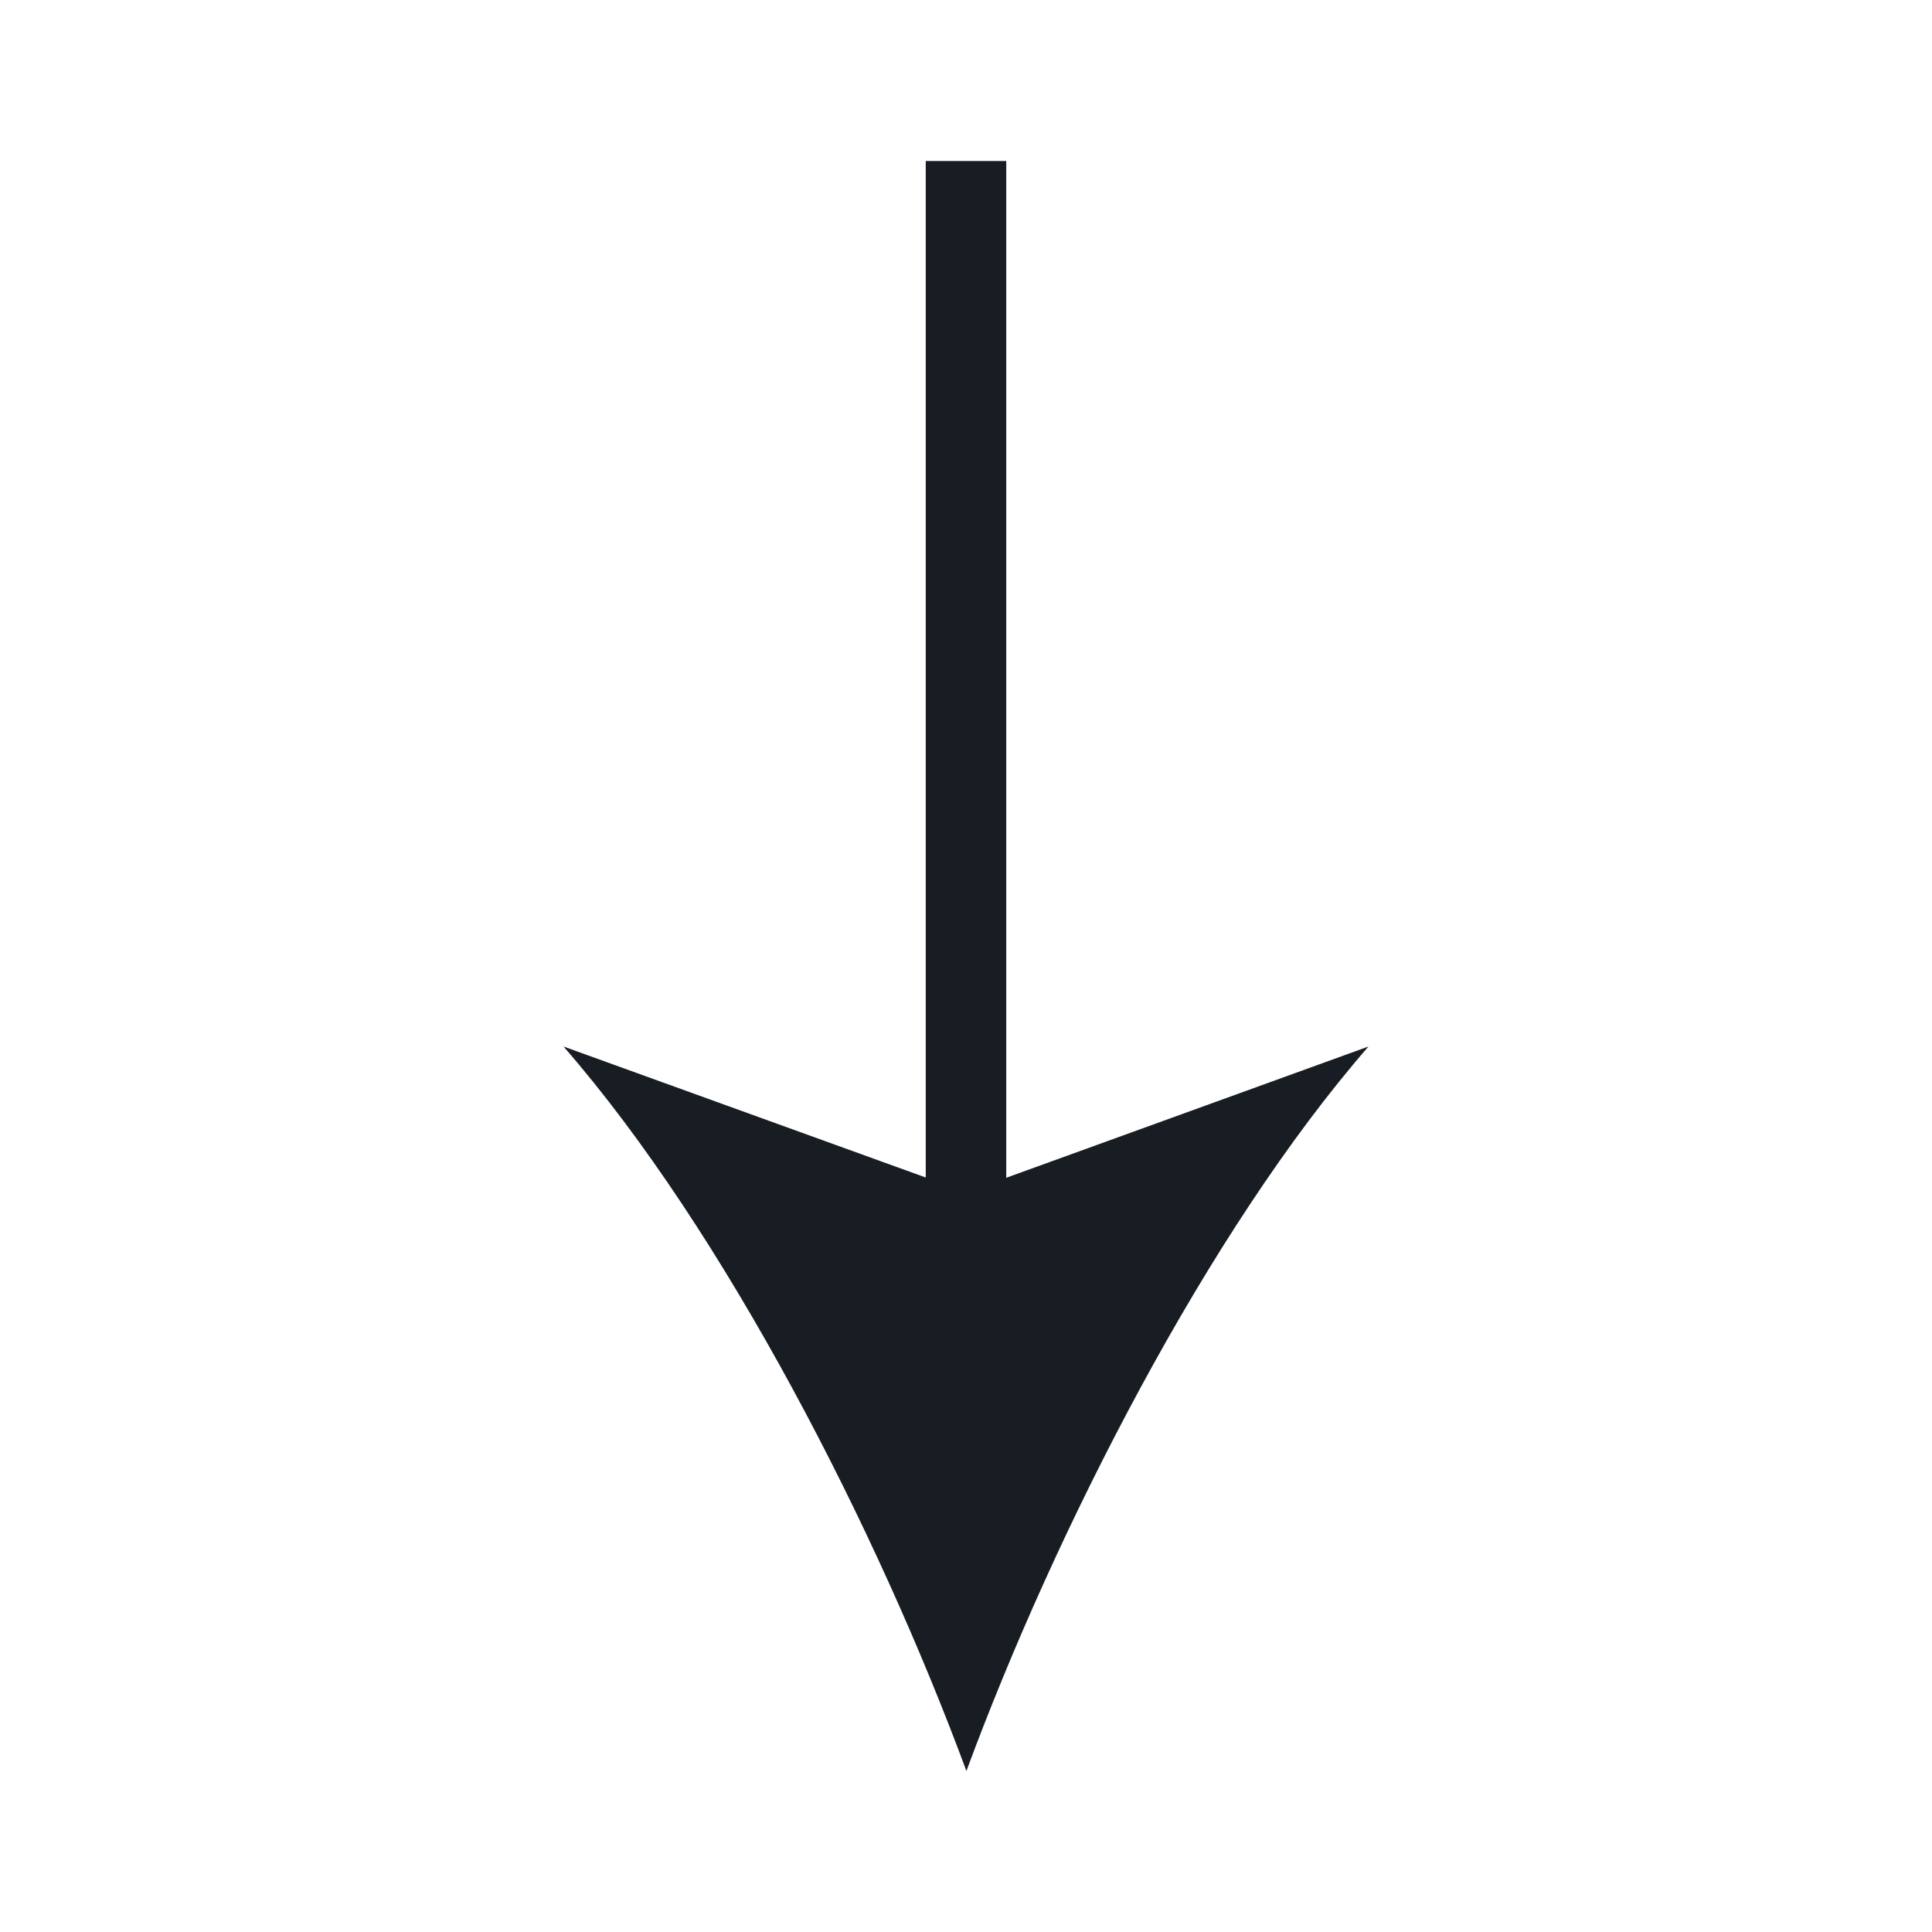 <svg width="24" height="24" viewBox="0 0 24 24" fill="none" xmlns="http://www.w3.org/2000/svg">
<path d="M12 2L12 17" stroke="#181D24" stroke-miterlimit="10"/>
<path d="M12.005 22C10.901 19.011 9.008 15.305 7 13L12.005 14.81L17 13C15.002 15.295 13.109 19.011 12.005 22Z" fill="#181D24"/>
</svg>
